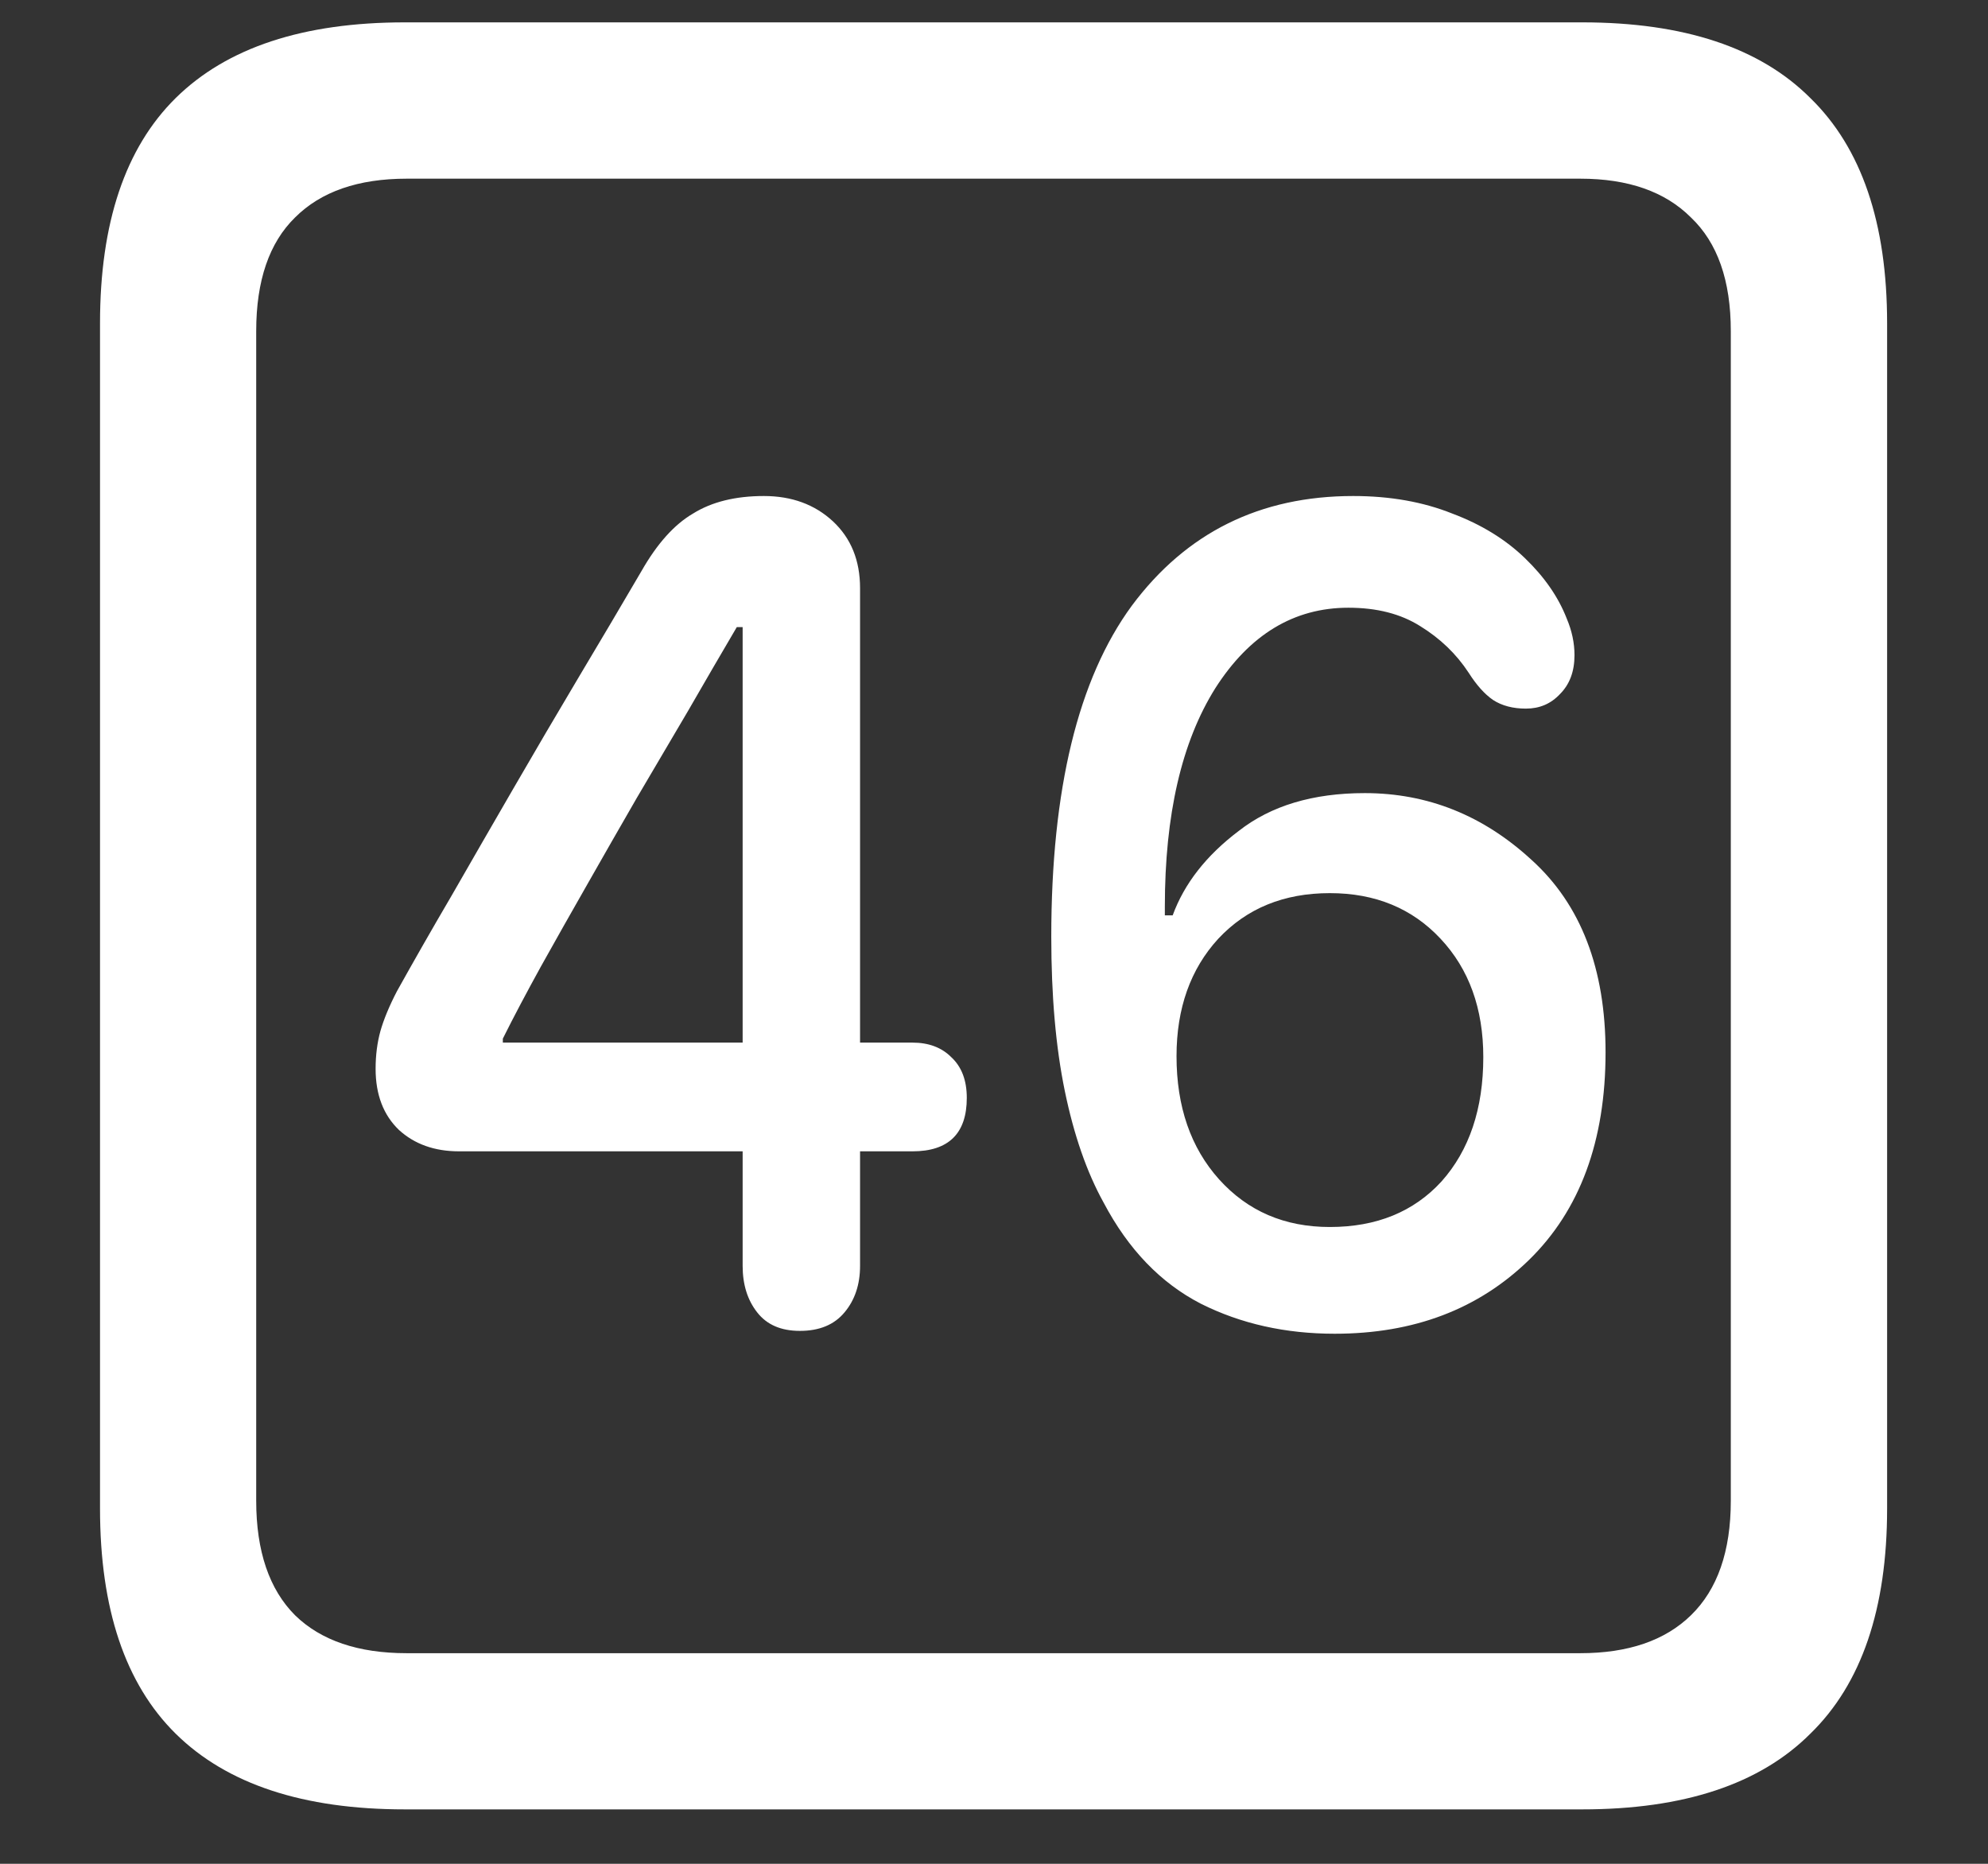 <svg width="16" height="15" viewBox="0 0 16 15" fill="none" xmlns="http://www.w3.org/2000/svg">
<rect x="0" y="0" width="16" height="15" fill="#333333" stroke="none"/>
<path d="M3.258 14.562H12.734C13.552 14.562 14.164 14.359 14.57 13.953C14.982 13.552 15.188 12.948 15.188 12.141V2.602C15.188 1.794 14.982 1.19 14.57 0.789C14.164 0.383 13.552 0.18 12.734 0.18H3.258C2.44 0.18 1.826 0.383 1.414 0.789C1.008 1.19 0.805 1.794 0.805 2.602V12.141C0.805 12.948 1.008 13.552 1.414 13.953C1.826 14.359 2.44 14.562 3.258 14.562ZM3.273 13.305C2.883 13.305 2.583 13.203 2.375 13C2.167 12.792 2.062 12.484 2.062 12.078V2.664C2.062 2.258 2.167 1.953 2.375 1.75C2.583 1.542 2.883 1.438 3.273 1.438H12.719C13.104 1.438 13.401 1.542 13.609 1.75C13.823 1.953 13.93 2.258 13.93 2.664V12.078C13.93 12.484 13.823 12.792 13.609 13C13.401 13.203 13.104 13.305 12.719 13.305H3.273ZM6.438 10.711C6.594 10.711 6.714 10.662 6.797 10.562C6.88 10.463 6.922 10.338 6.922 10.188V9.266H7.344C7.635 9.266 7.781 9.122 7.781 8.836C7.781 8.695 7.74 8.586 7.656 8.508C7.578 8.43 7.474 8.391 7.344 8.391H6.922V4.734C6.922 4.51 6.849 4.331 6.703 4.195C6.557 4.06 6.372 3.992 6.148 3.992C5.919 3.992 5.729 4.039 5.578 4.133C5.427 4.221 5.289 4.375 5.164 4.594C5.003 4.87 4.833 5.156 4.656 5.453C4.479 5.75 4.305 6.047 4.133 6.344C3.961 6.641 3.794 6.93 3.633 7.211C3.471 7.487 3.326 7.742 3.195 7.977C3.133 8.096 3.089 8.203 3.062 8.297C3.036 8.391 3.023 8.492 3.023 8.602C3.023 8.81 3.086 8.974 3.211 9.094C3.336 9.208 3.497 9.266 3.695 9.266H5.977V10.188C5.977 10.338 6.016 10.463 6.094 10.562C6.172 10.662 6.286 10.711 6.438 10.711ZM5.977 8.391H4.047V8.359C4.135 8.182 4.237 7.99 4.352 7.781C4.471 7.568 4.596 7.346 4.727 7.117C4.857 6.888 4.99 6.656 5.125 6.422C5.266 6.182 5.404 5.948 5.539 5.719C5.674 5.484 5.805 5.26 5.93 5.047H5.977V8.391ZM10.742 10.734C11.378 10.734 11.898 10.537 12.305 10.141C12.716 9.74 12.922 9.182 12.922 8.469C12.922 7.797 12.724 7.281 12.328 6.922C11.938 6.562 11.49 6.383 10.984 6.383C10.568 6.383 10.229 6.484 9.969 6.688C9.708 6.885 9.531 7.112 9.438 7.367H9.375C9.375 7.357 9.375 7.346 9.375 7.336C9.375 7.326 9.375 7.312 9.375 7.297C9.375 6.557 9.51 5.971 9.781 5.539C10.057 5.107 10.414 4.891 10.852 4.891C11.081 4.891 11.273 4.94 11.43 5.039C11.591 5.138 11.721 5.263 11.82 5.414C11.883 5.513 11.948 5.586 12.016 5.633C12.088 5.68 12.177 5.703 12.281 5.703C12.391 5.703 12.482 5.664 12.555 5.586C12.633 5.508 12.672 5.404 12.672 5.273C12.672 5.174 12.651 5.076 12.609 4.977C12.542 4.805 12.43 4.643 12.273 4.492C12.117 4.341 11.922 4.221 11.688 4.133C11.453 4.039 11.188 3.992 10.891 3.992C10.141 3.992 9.547 4.286 9.109 4.875C8.677 5.464 8.461 6.352 8.461 7.539C8.461 8.013 8.497 8.427 8.57 8.781C8.643 9.135 8.747 9.435 8.883 9.68C9.081 10.055 9.341 10.325 9.664 10.492C9.987 10.654 10.346 10.734 10.742 10.734ZM10.703 9.875C10.338 9.875 10.042 9.747 9.812 9.492C9.583 9.237 9.469 8.906 9.469 8.5C9.469 8.115 9.581 7.799 9.805 7.555C10.034 7.31 10.333 7.188 10.703 7.188C11.068 7.188 11.365 7.31 11.594 7.555C11.823 7.799 11.938 8.117 11.938 8.508C11.938 8.924 11.825 9.258 11.602 9.508C11.378 9.753 11.078 9.875 10.703 9.875Z" fill="white"/>
</svg>
